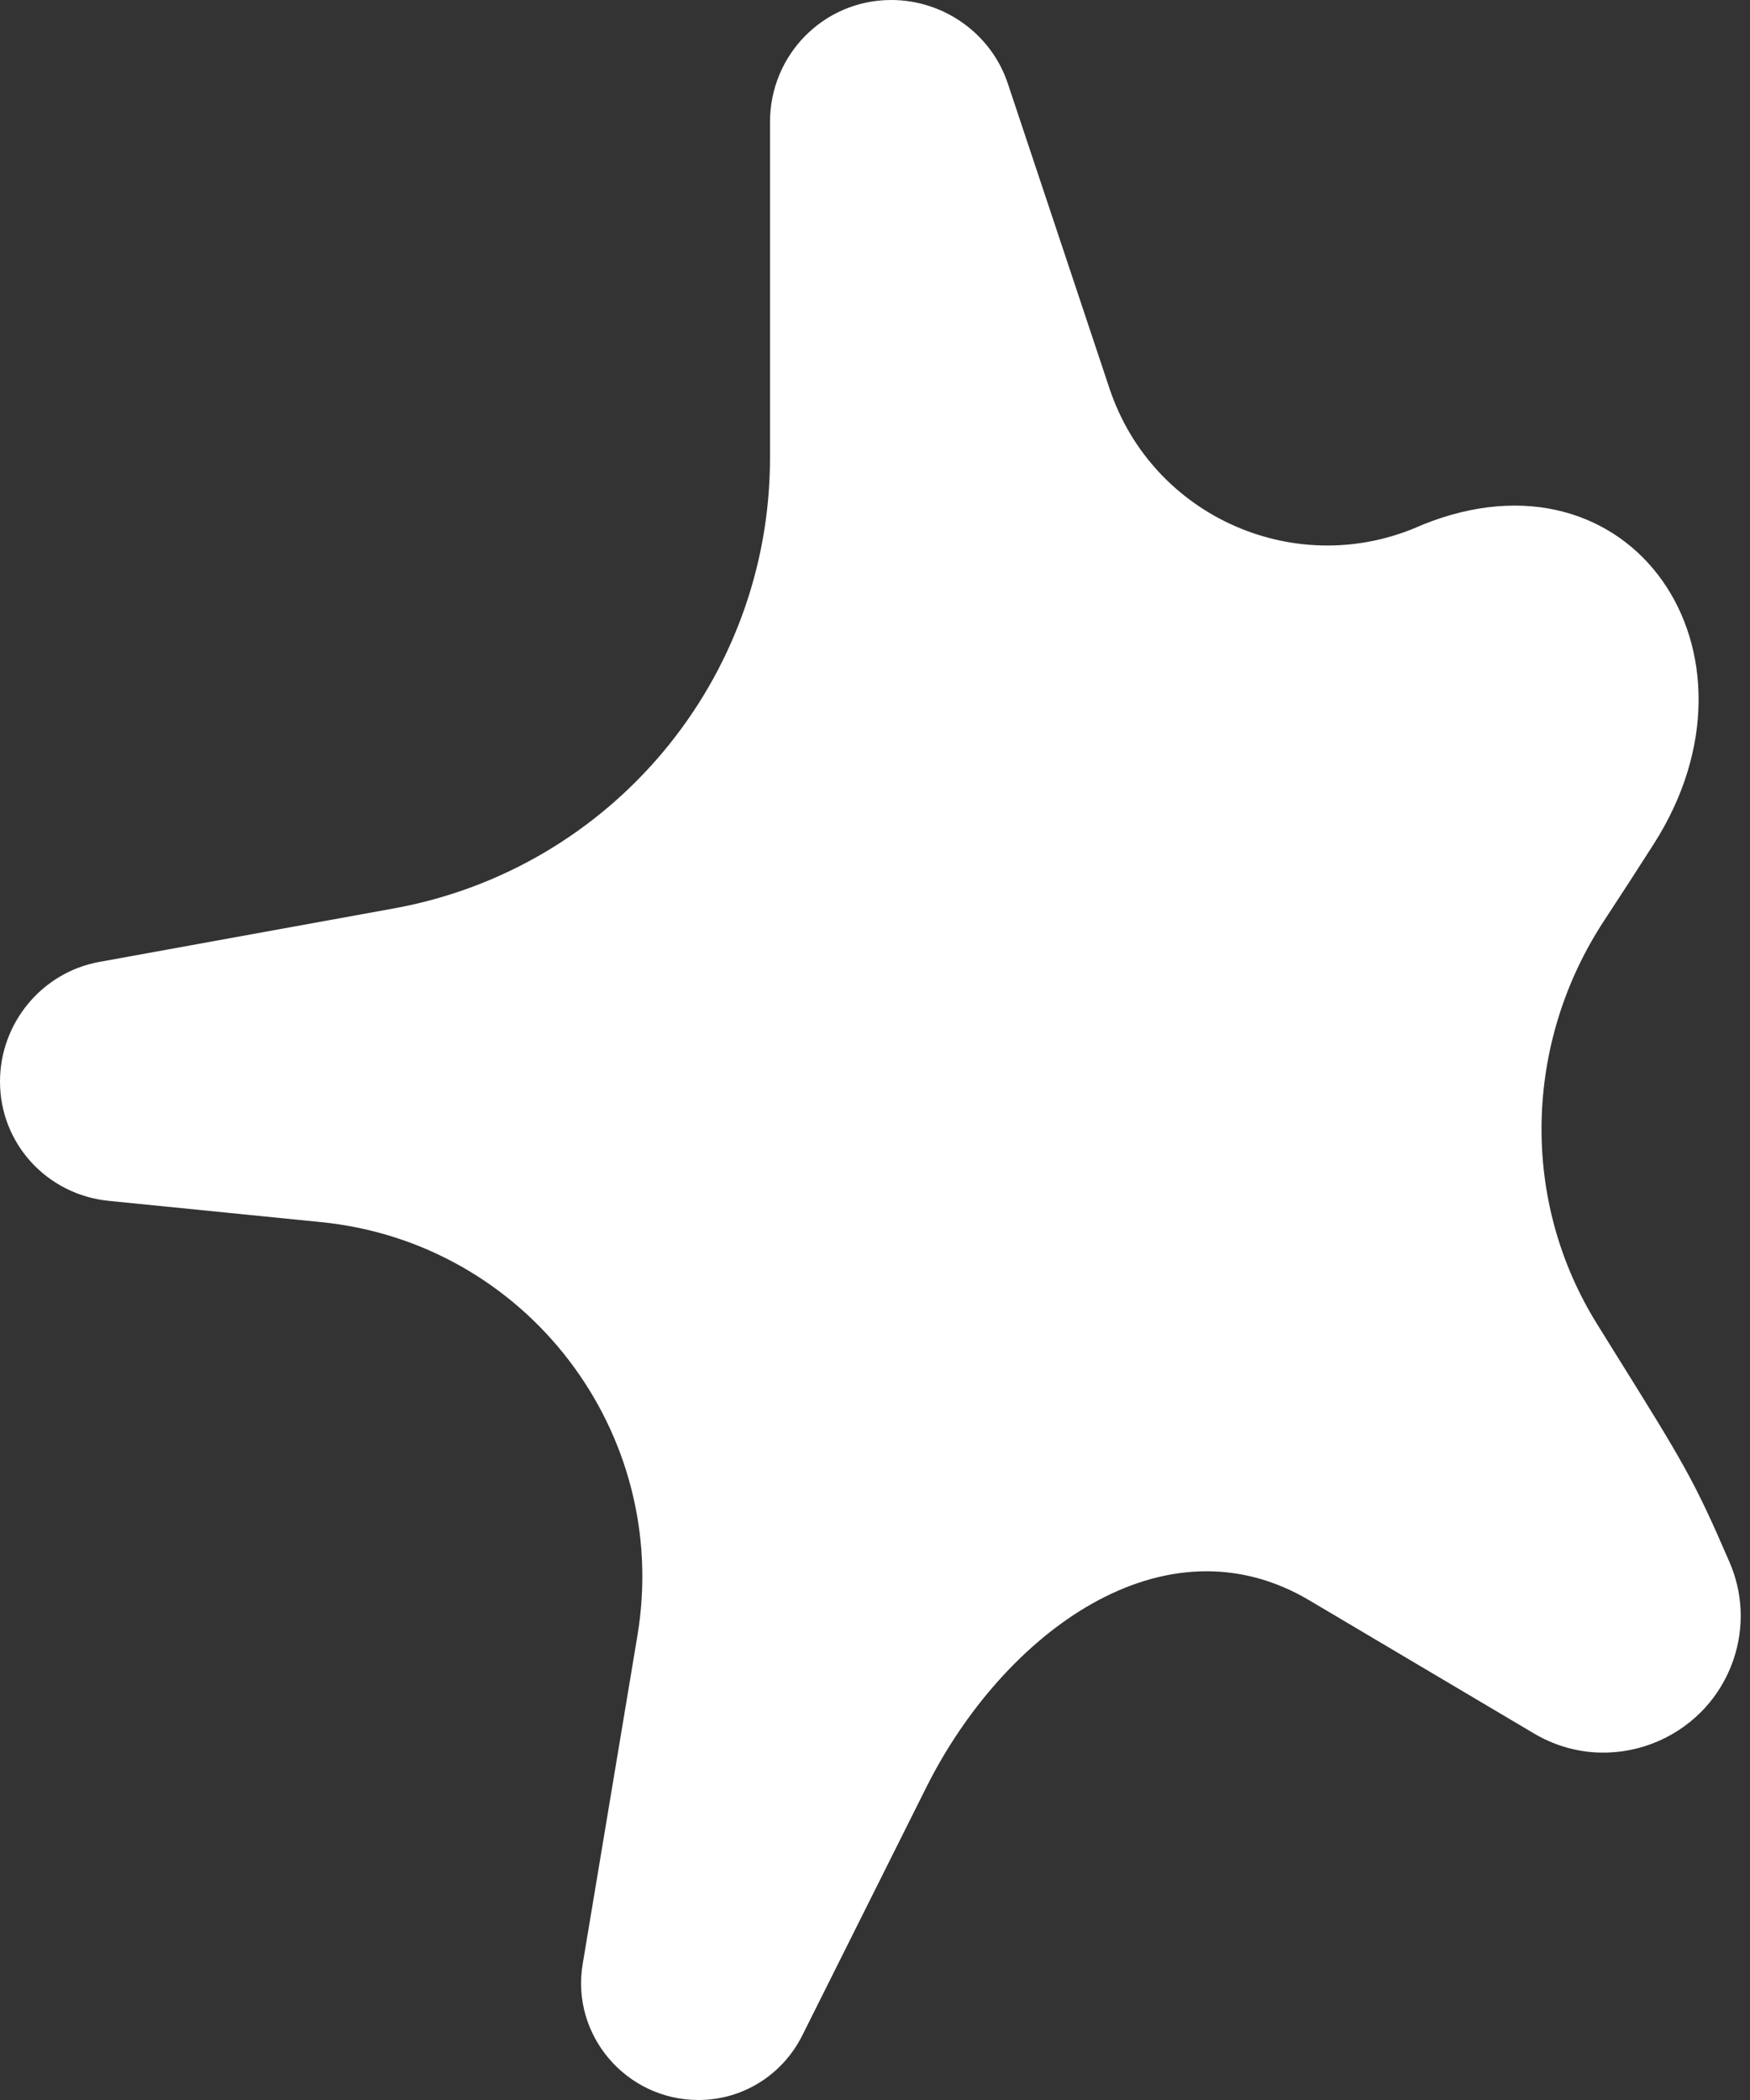<svg width="25" height="30" viewBox="0 0 25 30" fill="none" xmlns="http://www.w3.org/2000/svg">
<rect x="0" y="0" width="25" height="30" fill="#333333" stroke="none"/>
<path d="M11 1.743C11 0.781 11.769 0 12.732 0V0C13.482 0 14.16 0.48 14.397 1.192C14.88 2.639 15.363 4.088 15.85 5.55C16.465 7.395 18.541 8.302 20.312 7.5V7.5V7.5C23.312 6.28 25.369 9.323 23.627 12.054C23.394 12.42 23.157 12.785 22.918 13.149C21.771 14.894 21.712 17.143 22.816 18.916C22.891 19.038 22.973 19.169 23.062 19.312C24.057 20.909 24.199 21.138 24.708 22.318C24.898 22.756 24.919 23.243 24.768 23.696V23.696C24.374 24.877 22.988 25.4 21.916 24.765C20.853 24.135 19.79 23.505 18.727 22.875V22.875C16.628 21.61 14.329 23.342 13.233 25.533C12.647 26.706 12.058 27.885 11.461 29.078C11.178 29.643 10.61 30 9.978 30V30C8.947 30 8.154 29.075 8.324 28.058C8.583 26.499 8.844 24.938 9.106 23.366C9.59 20.461 7.518 17.752 4.588 17.459C3.582 17.358 2.571 17.257 1.553 17.155C0.671 17.067 0 16.337 0 15.451V15.451C0 14.617 0.597 13.892 1.417 13.742C3.334 13.394 4.456 13.19 5.629 12.977C8.739 12.411 11 9.702 11 6.541C11 4.953 11 3.356 11 1.743Z" fill="white"/>
</svg>
